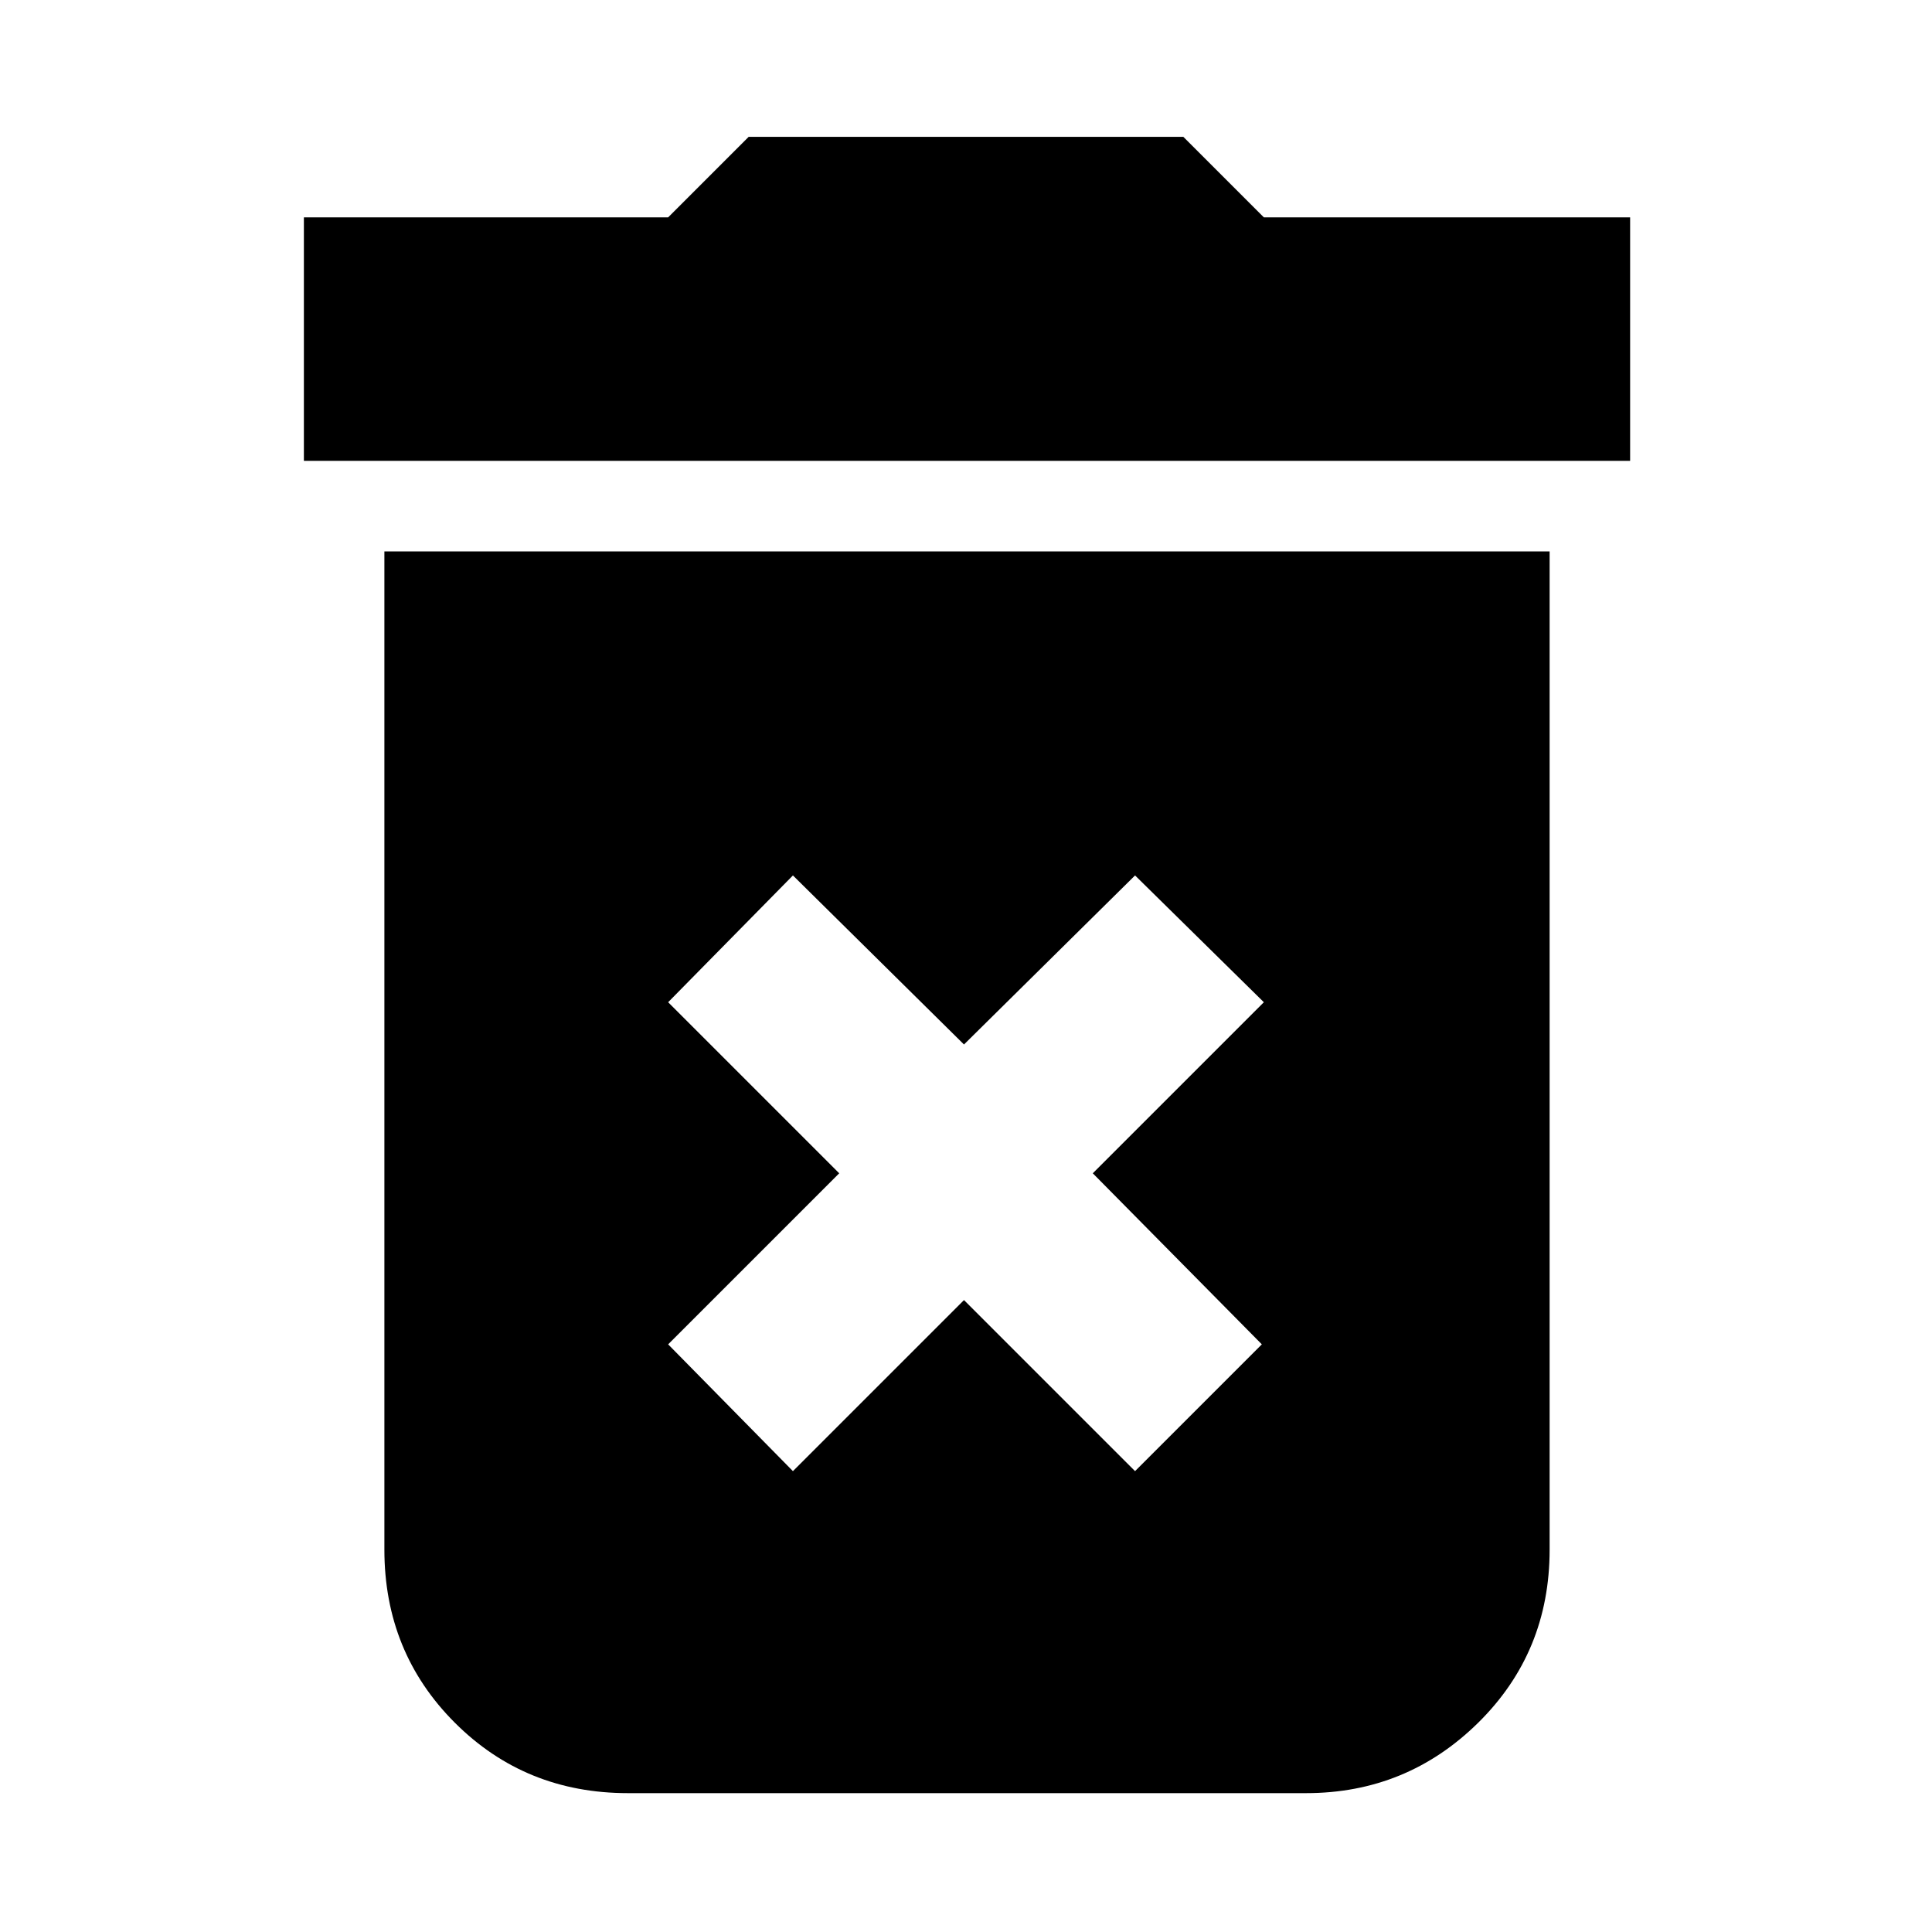 <svg xmlns="http://www.w3.org/2000/svg" height="24" width="24"><path d="M9.85 18.275 11.975 16.15 14.1 18.275 15.675 16.7 13.575 14.575 15.7 12.45 14.1 10.875 11.975 12.975 9.85 10.875 8.3 12.45 10.425 14.575 8.3 16.7ZM3.775 5.725V2.7H8.3L9.3 1.7H14.7L15.7 2.7H20.25V5.725ZM7.8 22.275Q6.525 22.275 5.65 21.4Q4.775 20.525 4.775 19.25V6.85H19.25V19.25Q19.25 20.525 18.363 21.4Q17.475 22.275 16.225 22.275Z"/></svg>